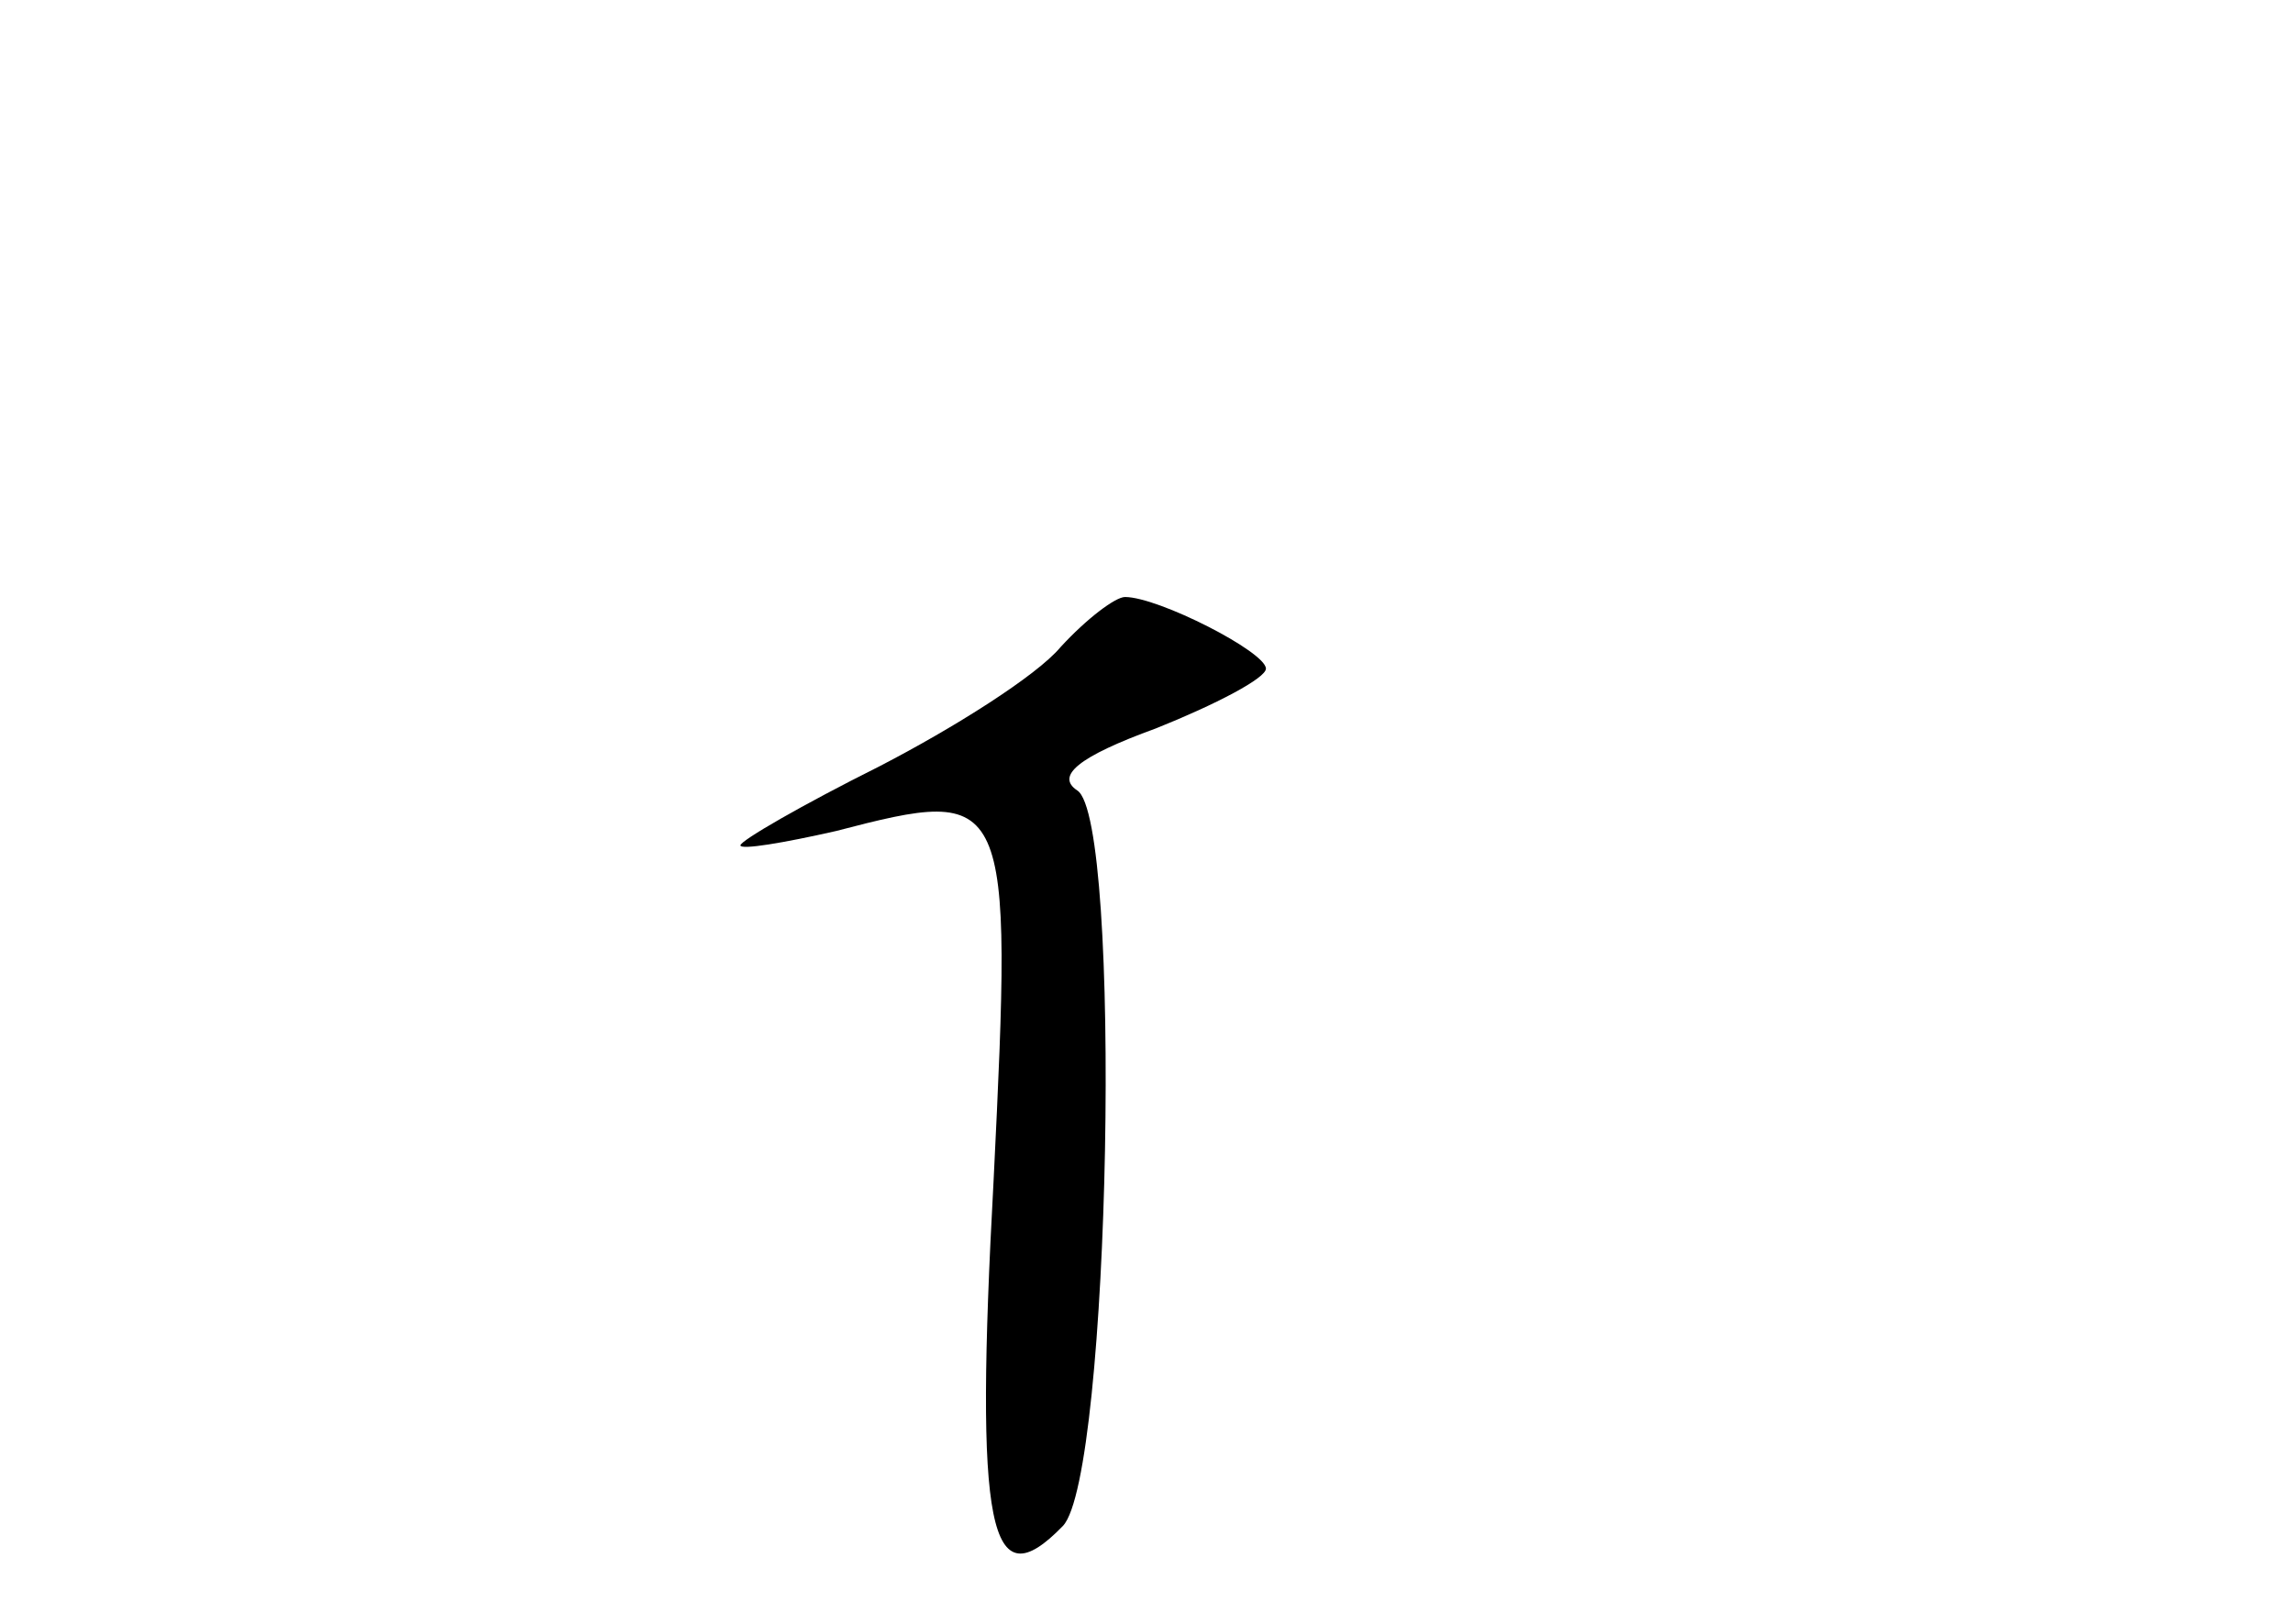 <?xml version="1.0" standalone="no"?>
<!DOCTYPE svg PUBLIC "-//W3C//DTD SVG 20010904//EN"
 "http://www.w3.org/TR/2001/REC-SVG-20010904/DTD/svg10.dtd">
<svg version="1.0" xmlns="http://www.w3.org/2000/svg"
 width="96pt" height="68pt" viewBox="0 0 96 68"
 preserveAspectRatio="xMidYMid meet">
<g transform="translate(0,68) scale(0.1,-0.1)"
fill="#000000" stroke="none">
<path d="M444 409 c-10 -12 -45 -34 -76 -50 -32 -16 -58 -31 -58 -33 0 -2 18
1 40 6 73 19 74 17 66 -146 -8 -147 -2 -177 29 -145 20 21 25 296 6 308 -9 6
0 14 33 26 25 10 46 21 46 25 0 7 -45 30 -59 30 -4 0 -16 -9 -27 -21z"/>
</g>
</svg>
